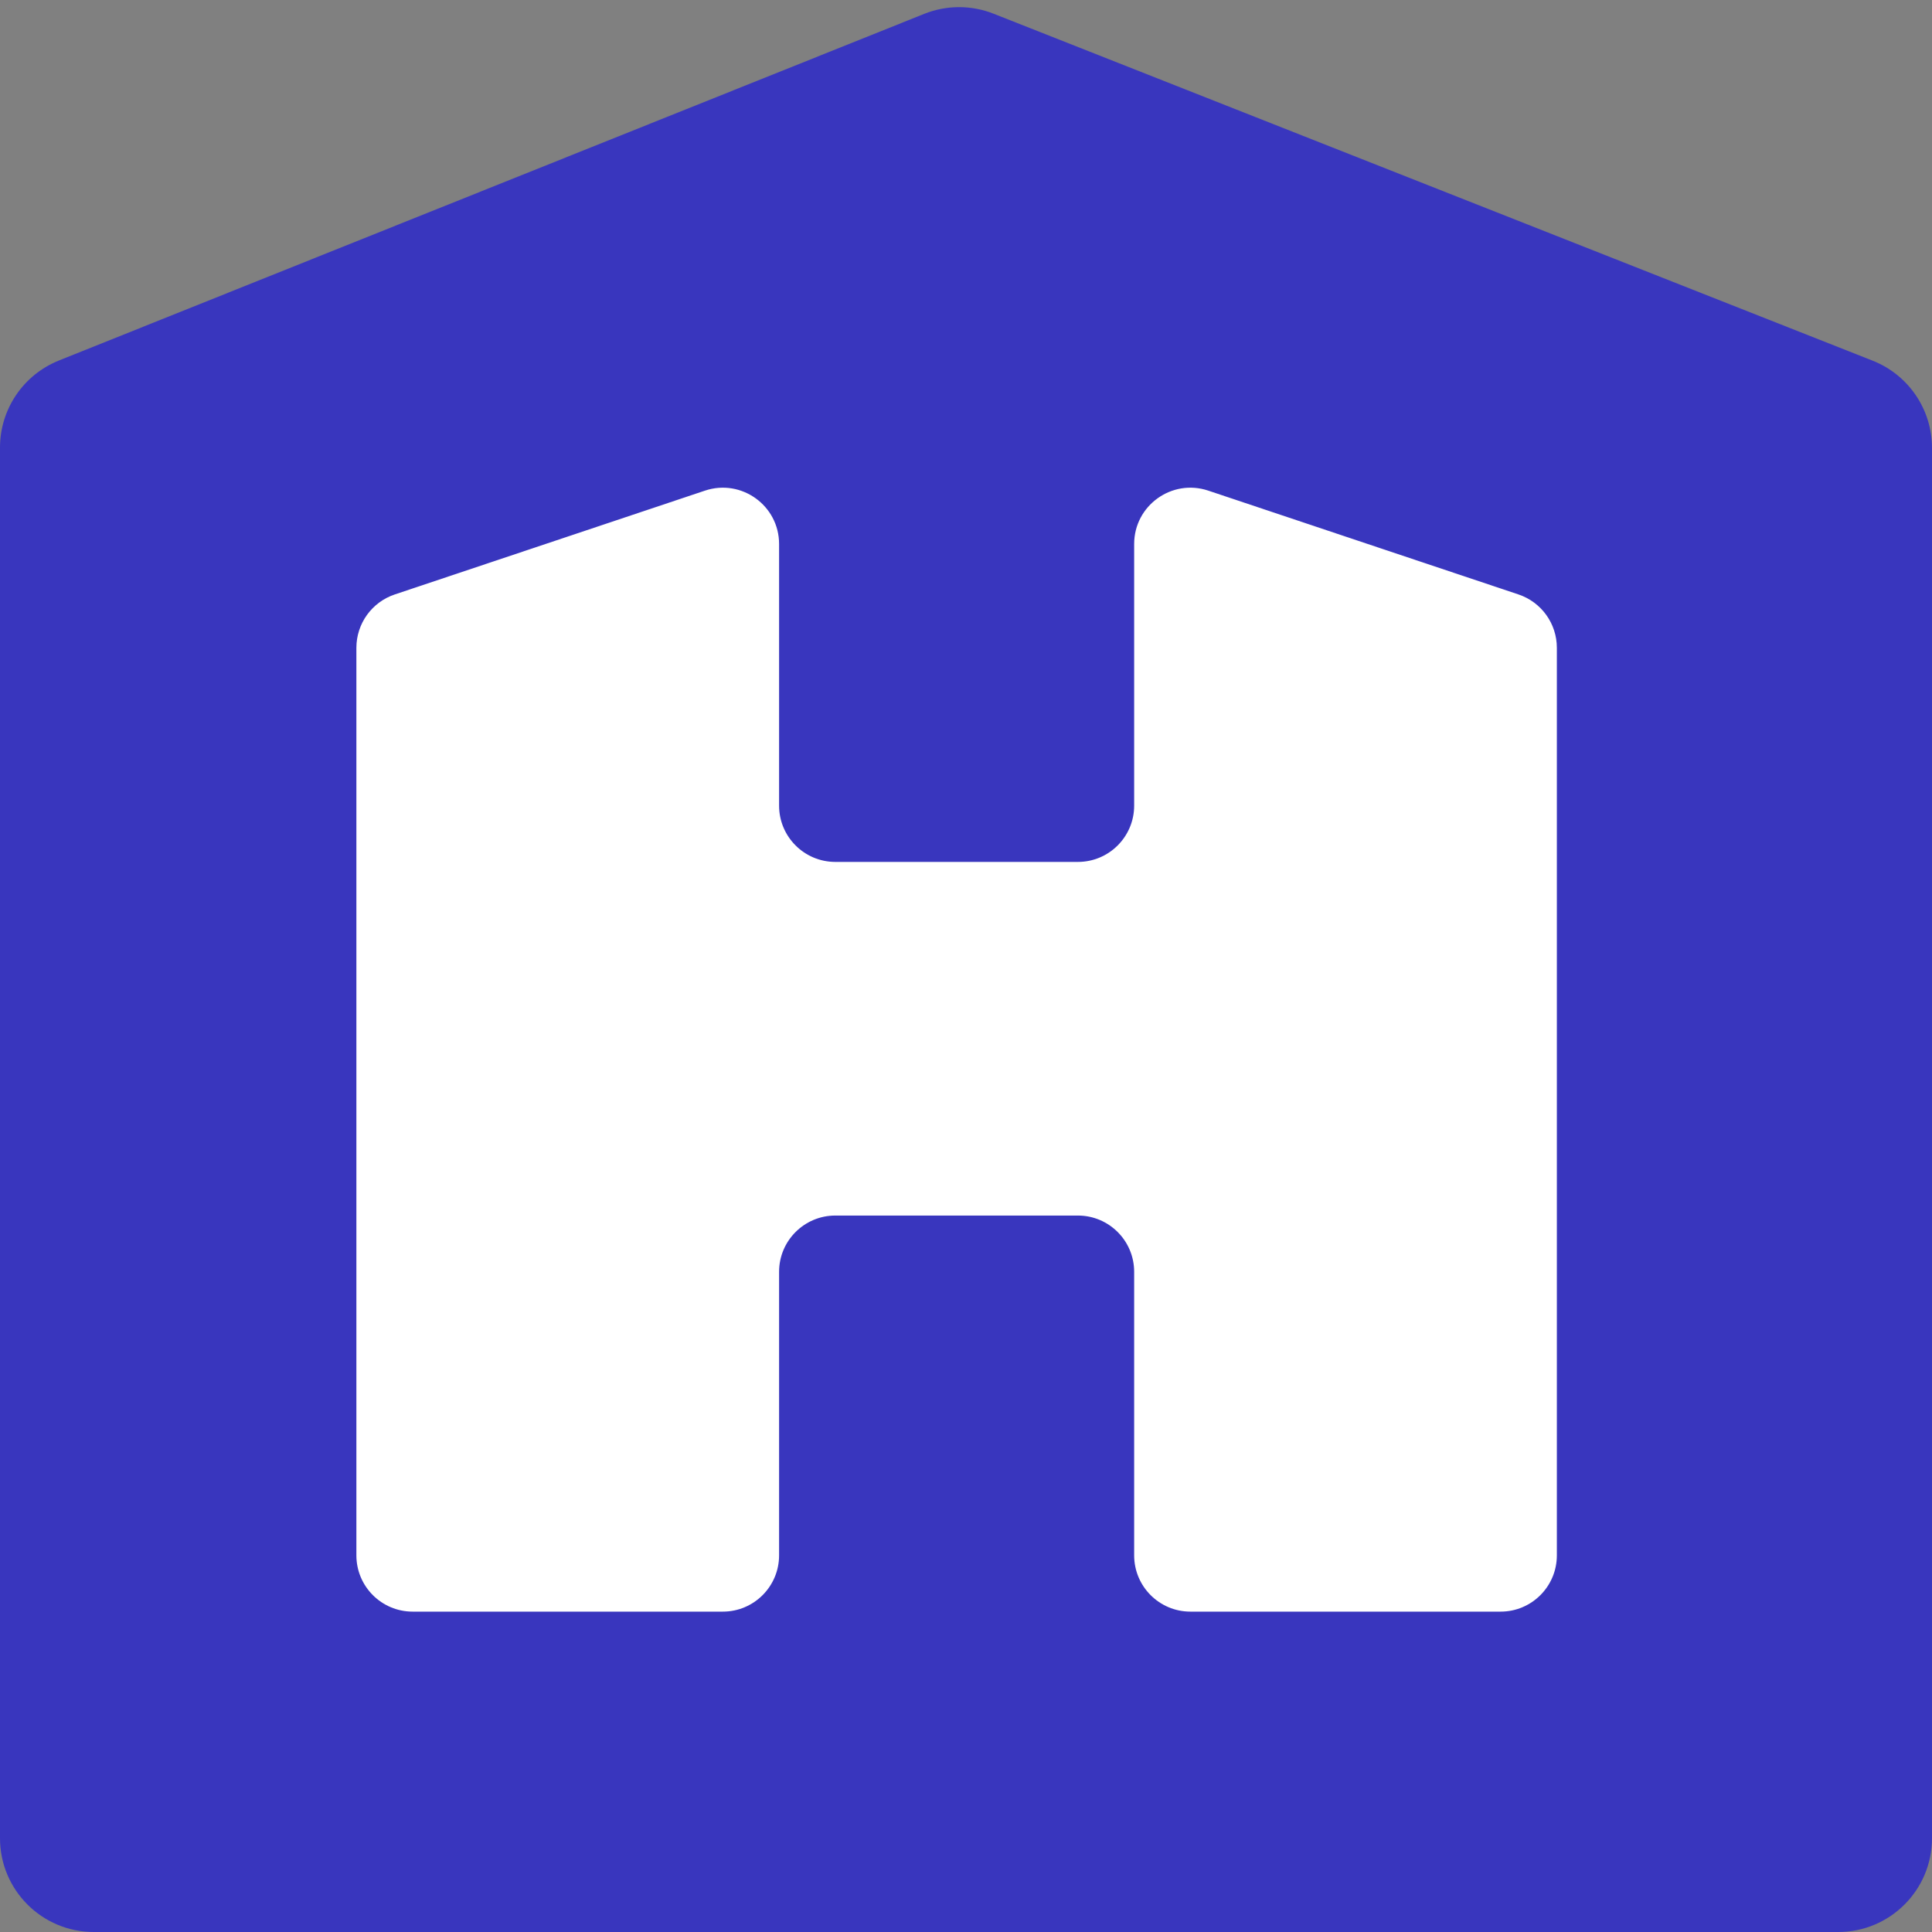<svg width="103" height="103" viewBox="0 0 103 103" fill="none" xmlns="http://www.w3.org/2000/svg" baseProfile="tiny-ps" version="1.2">
<rect x="0" y="0" width="103" height="103" fill="#808080" stroke="none"/>
<title>Haengbok Hanteo</title>
<path d="M0 23.861C0 21.817 1.244 19.98 3.141 19.22L49.273 0.739C50.458 0.265 51.78 0.261 52.968 0.73L99.836 19.229C101.745 19.983 103 21.827 103 23.88V98C103 100.761 100.761 103 98 103H5C2.239 103 0 100.761 0 98V23.861Z" fill="#3936BE"/>
<path fill-rule="evenodd" clip-rule="evenodd" d="M19 34.536C19 33.246 19.825 32.1 21.048 31.691L37.583 26.157C39.526 25.507 41.535 26.953 41.535 29.002V42.951C41.535 44.608 42.878 45.951 44.535 45.951H57.465C59.122 45.951 60.465 44.608 60.465 42.951V29.002C60.465 26.953 62.474 25.507 64.417 26.157L80.952 31.691C82.175 32.1 83 33.246 83 34.536V82.92C83 84.577 81.657 85.92 80 85.92H63.465C61.808 85.92 60.465 84.577 60.465 82.92V67.804C60.465 66.147 59.122 64.804 57.465 64.804H44.535C42.878 64.804 41.535 66.147 41.535 67.804V82.92C41.535 84.577 40.192 85.92 38.535 85.92H22C20.343 85.92 19 84.577 19 82.92V34.536Z" fill="white"/>
</svg>
